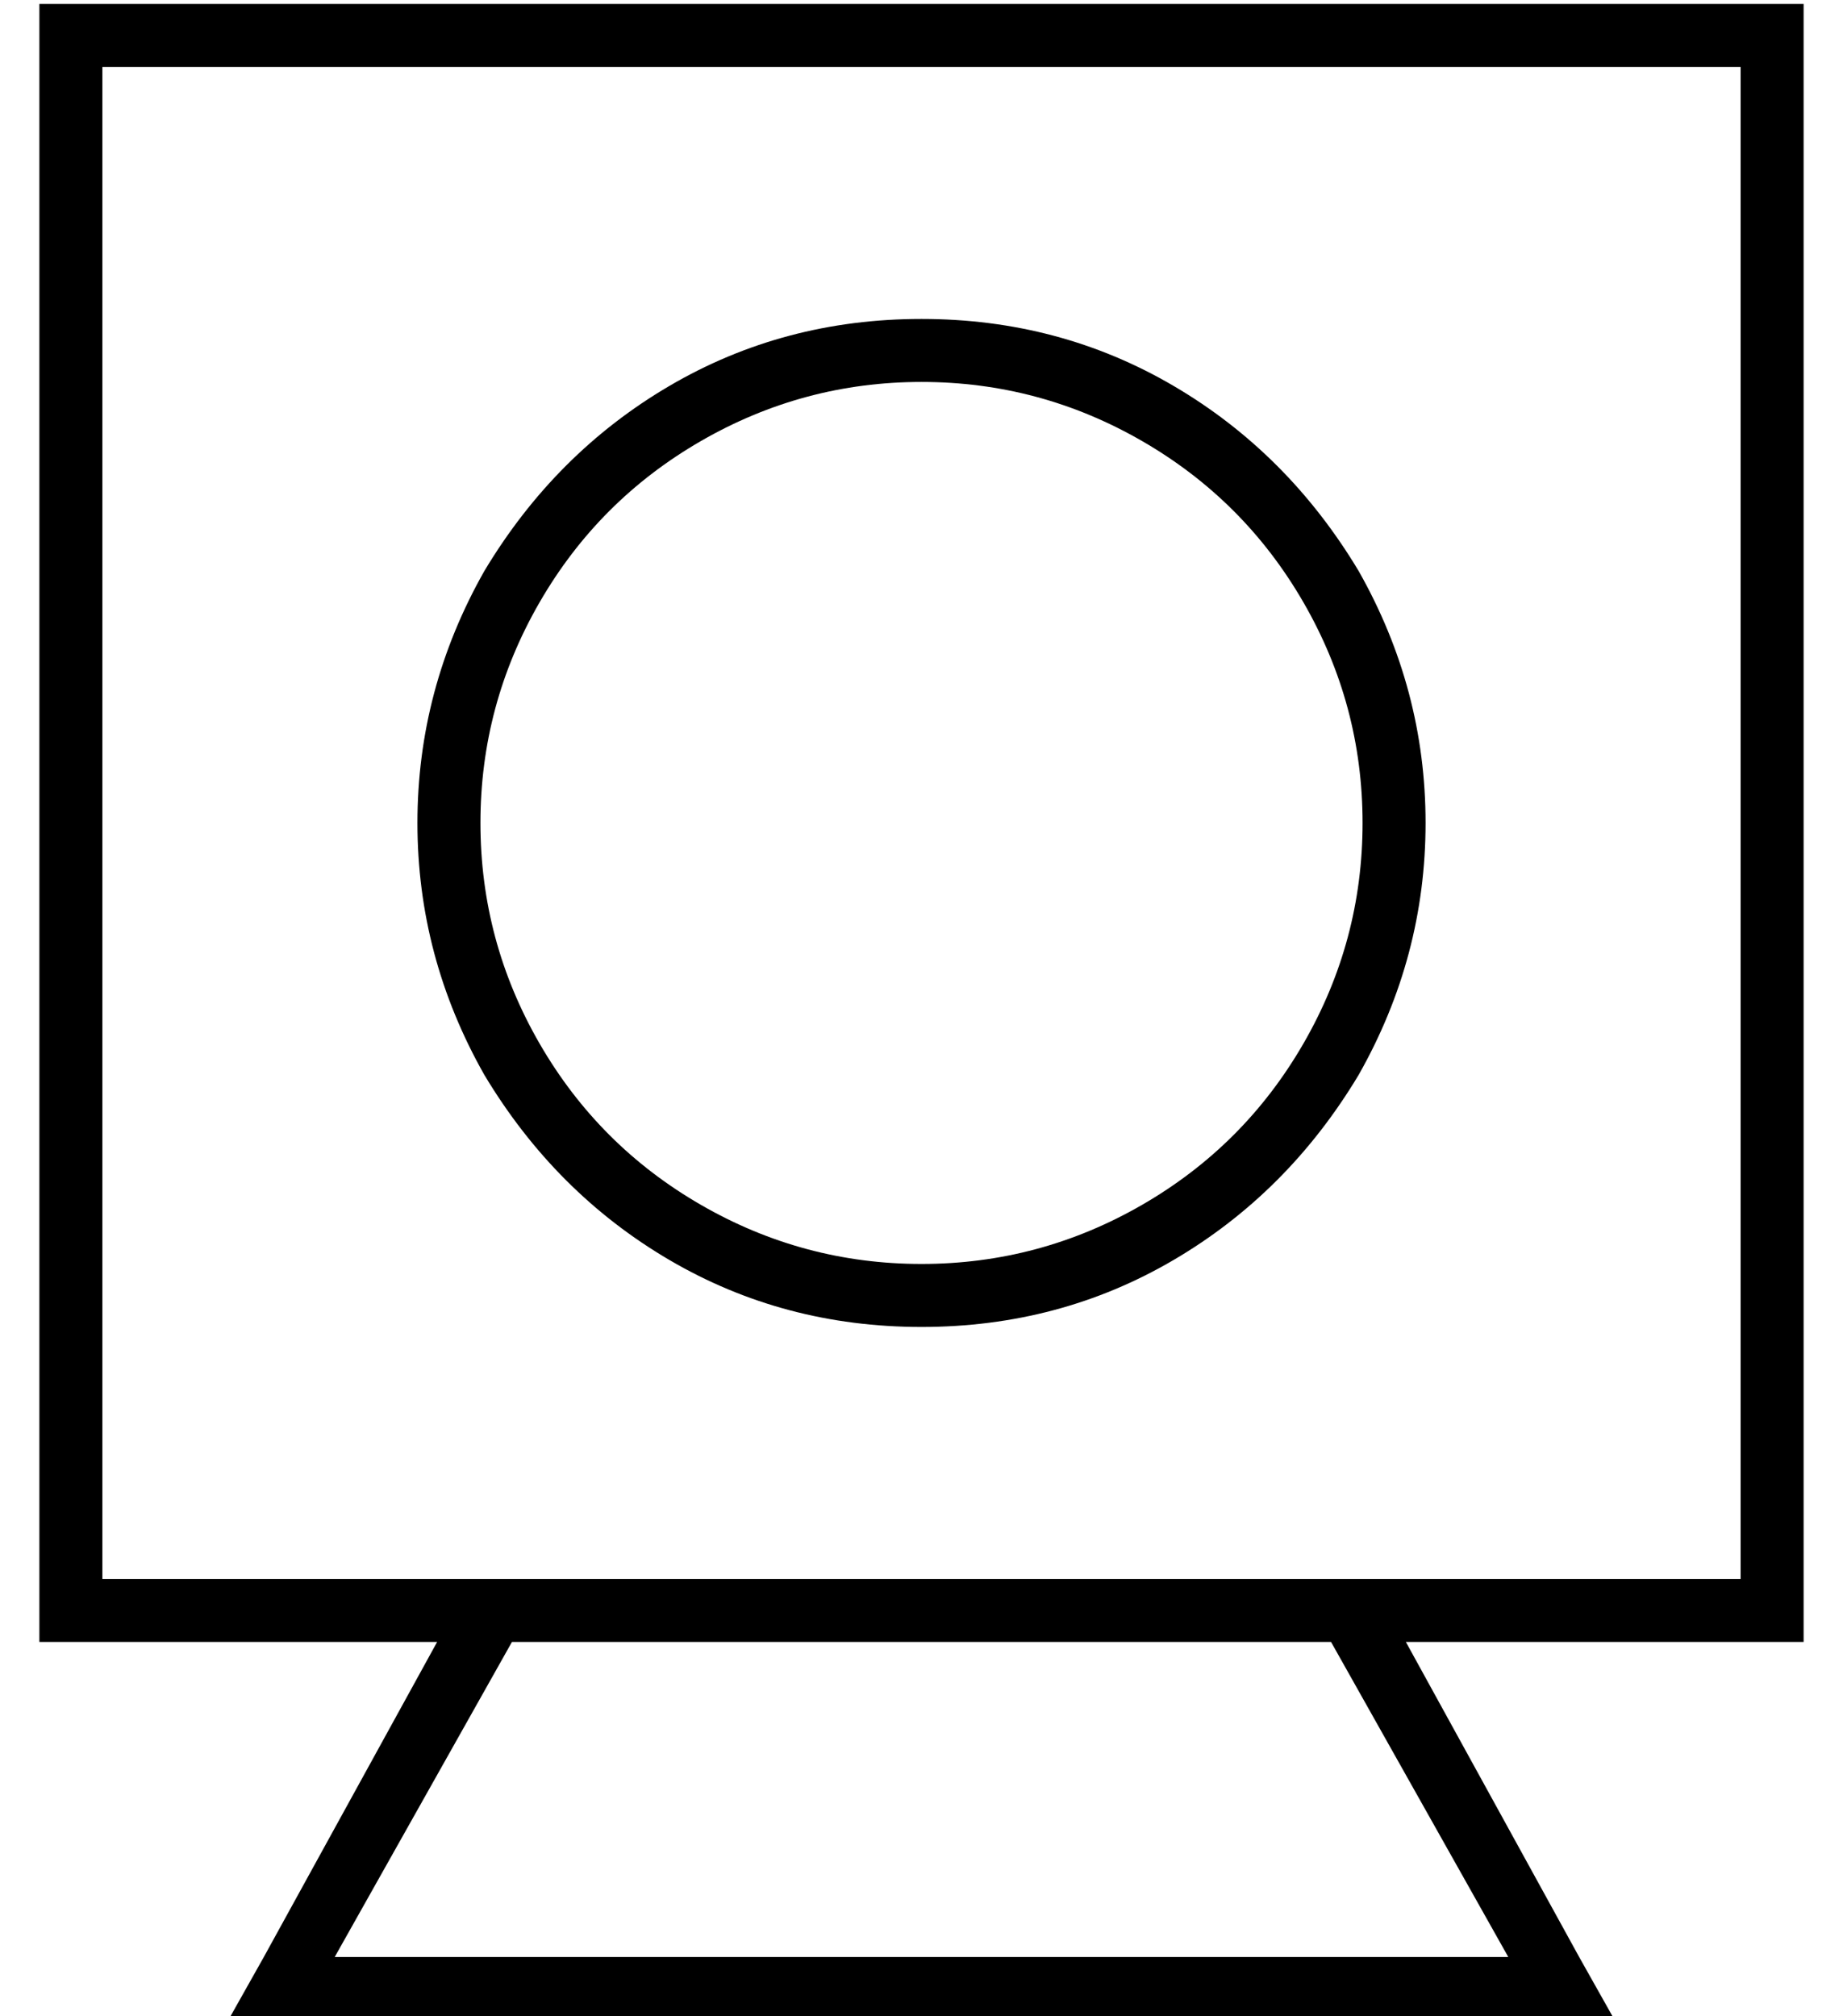 <?xml version="1.0" standalone="no"?>
<!DOCTYPE svg PUBLIC "-//W3C//DTD SVG 1.1//EN" "http://www.w3.org/Graphics/SVG/1.1/DTD/svg11.dtd" >
<svg xmlns="http://www.w3.org/2000/svg" xmlns:xlink="http://www.w3.org/1999/xlink" version="1.1" viewBox="-10 -40 468 512">
   <path fill="currentColor"
d="M432 -23v384v-384v384h-94h-322v-384v0h416v0zM16 377h85h-85h85l-44 80v0l-9 16v0h18h334l-9 -16v0l-44 -80v0h85h16v-16v0v-384v0v-16v0h-16h-432v16v0v384v0v16v0h16v0zM75 457l45 -80l-45 80l45 -80h208v0l45 80v0h-298v0zM224 297q35 0 64 -17v0v0q29 -17 47 -47
q17 -30 17 -64t-17 -64q-18 -30 -47 -47t-64 -17t-64 17t-47 47q-17 30 -17 64t17 64q18 30 47 47t64 17v0zM112 169q0 -30 15 -56v0v0q15 -26 41 -41t56 -15t56 15t41 41t15 56t-15 56t-41 41t-56 15t-56 -15t-41 -41t-15 -56v0z" />
</svg>
